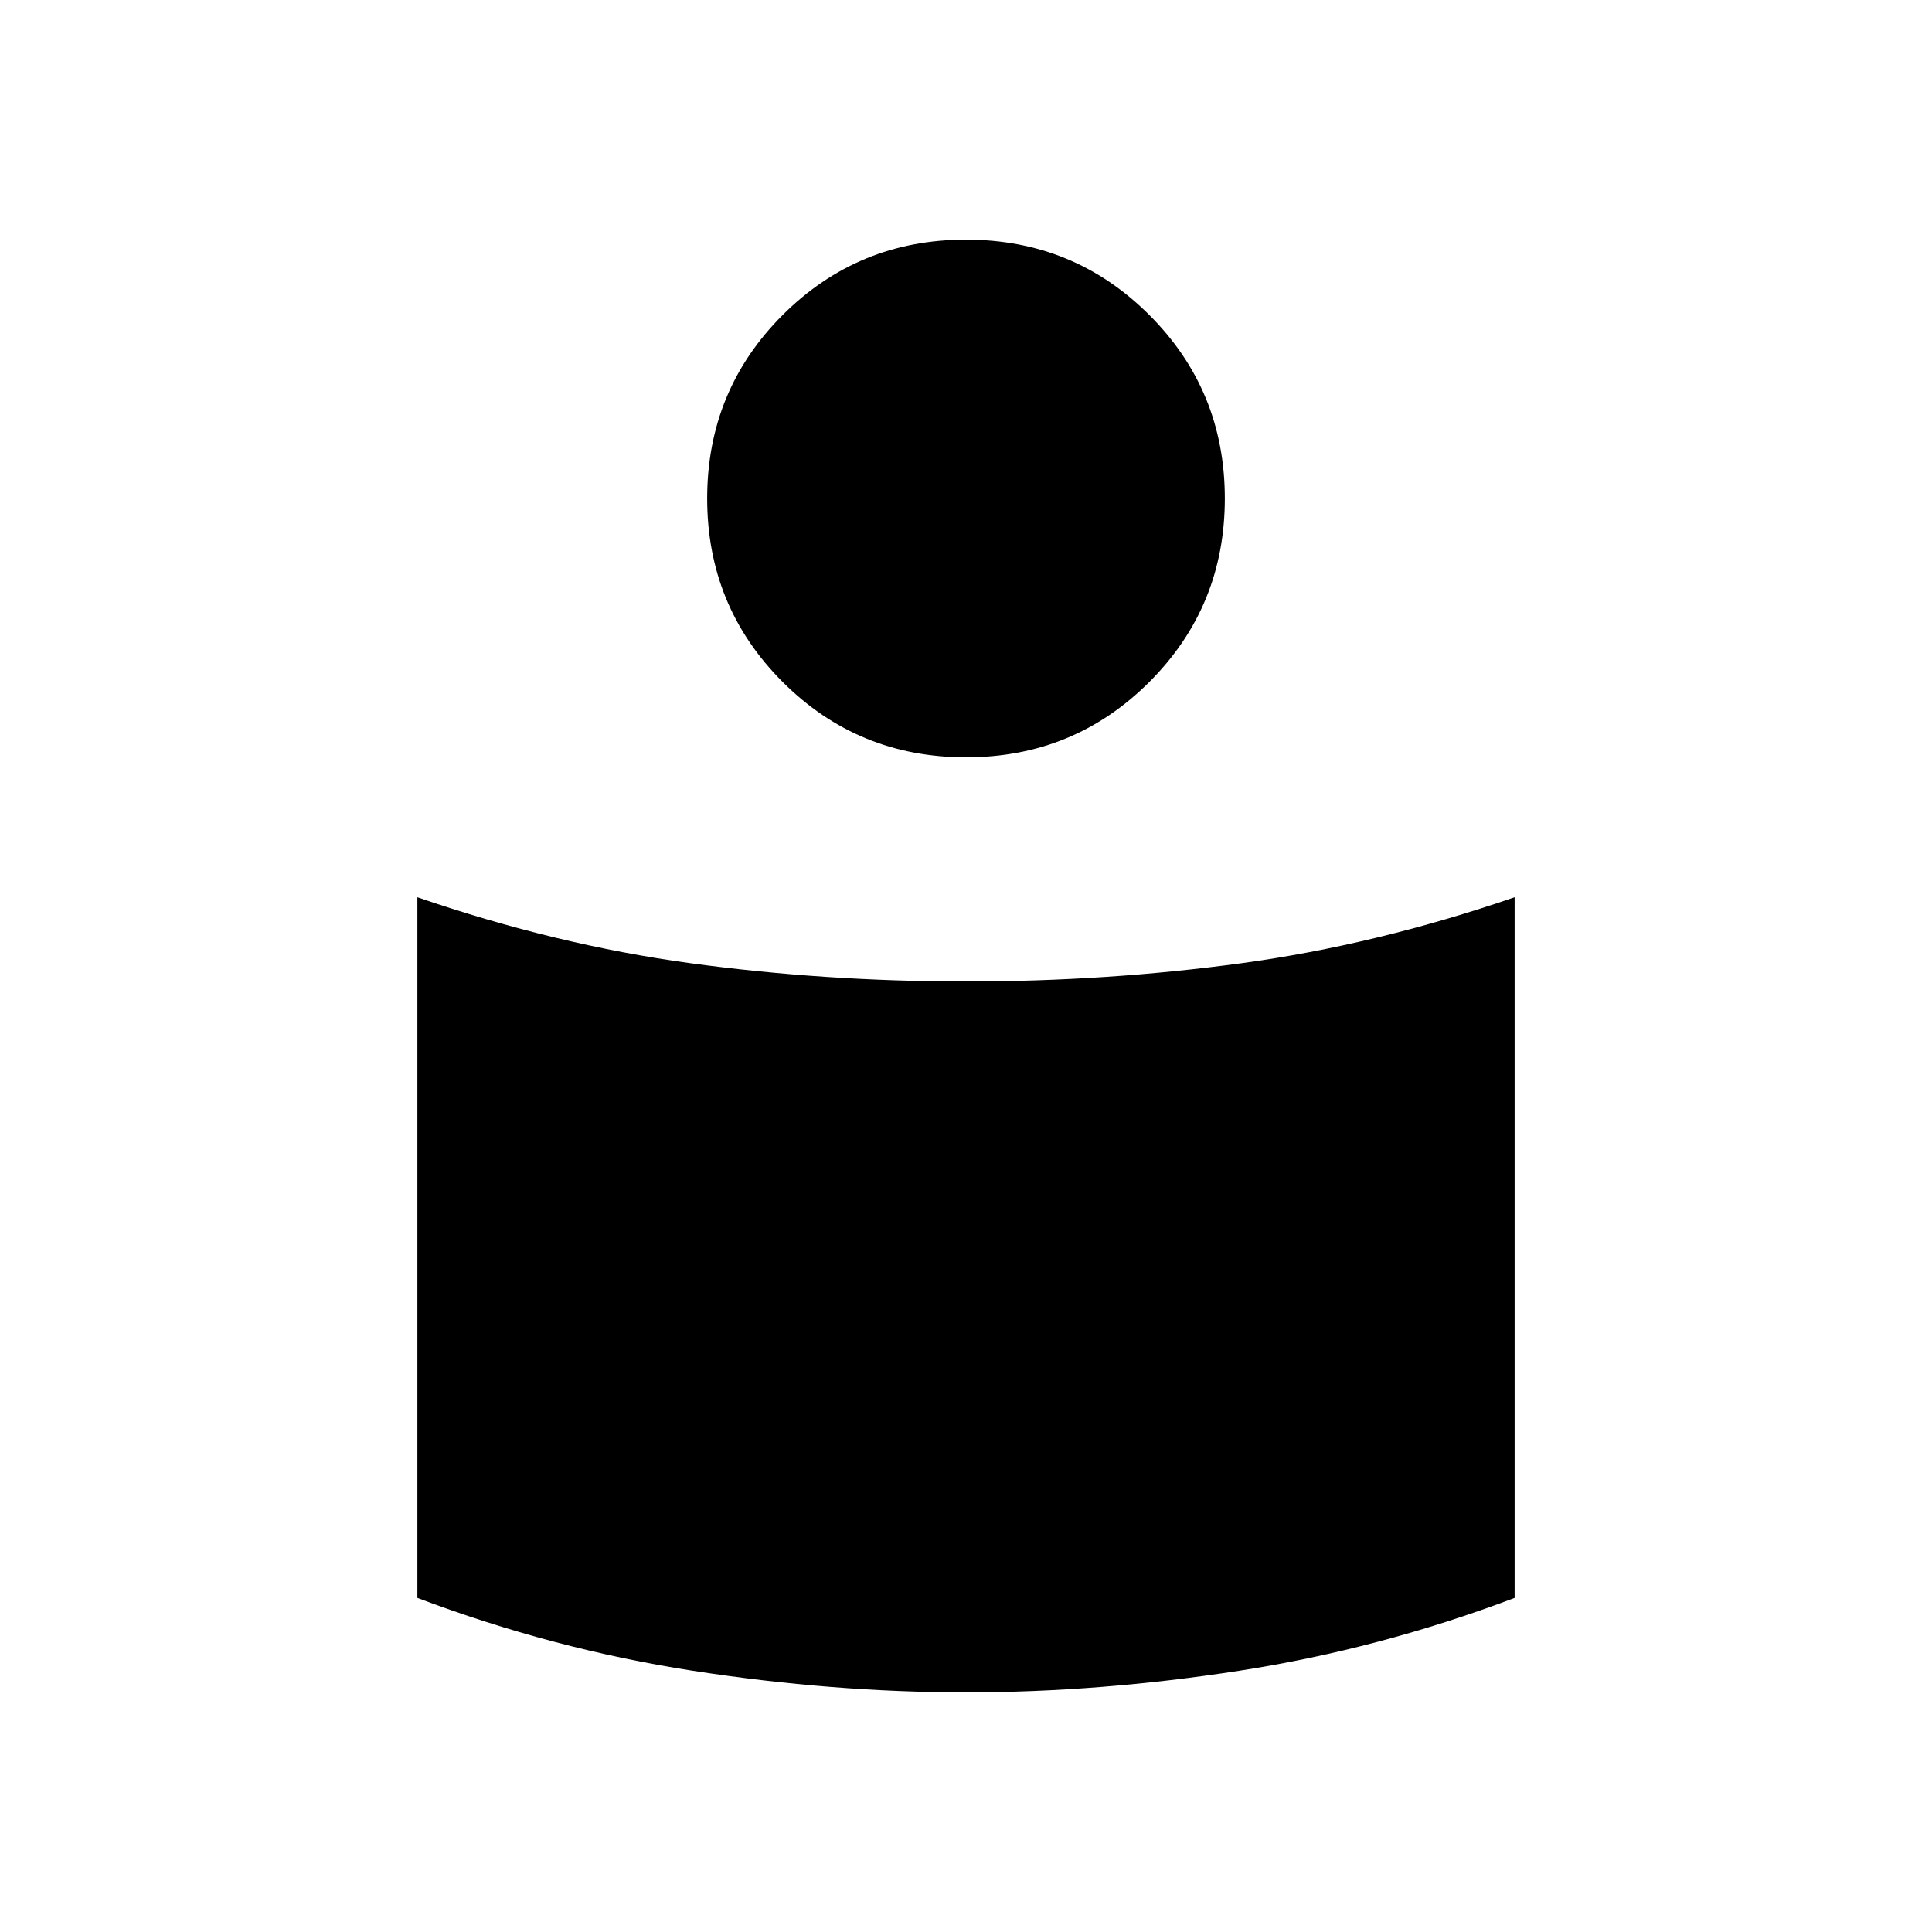 <svg xmlns="http://www.w3.org/2000/svg" height="20" viewBox="0 -960 960 960" width="20"><path d="M480-472.31q70.15 0 136.88-9.07 66.73-9.08 135.73-32.77V-166q-67.46 25.46-136.88 36.19-69.42 10.73-135.73 10.73-66.31 0-135.73-10.73-69.42-10.73-136.88-36.19v-348.15q69 23.69 135.73 32.77 66.73 9.07 136.88 9.07Zm0-368.61q53.65 0 91.13 37.48t37.48 91.13q0 53.66-37.48 91.14-37.48 37.48-91.13 37.48t-91.13-37.48q-37.48-37.48-37.48-91.14 0-53.65 37.48-91.13T480-840.92Z"/></svg>